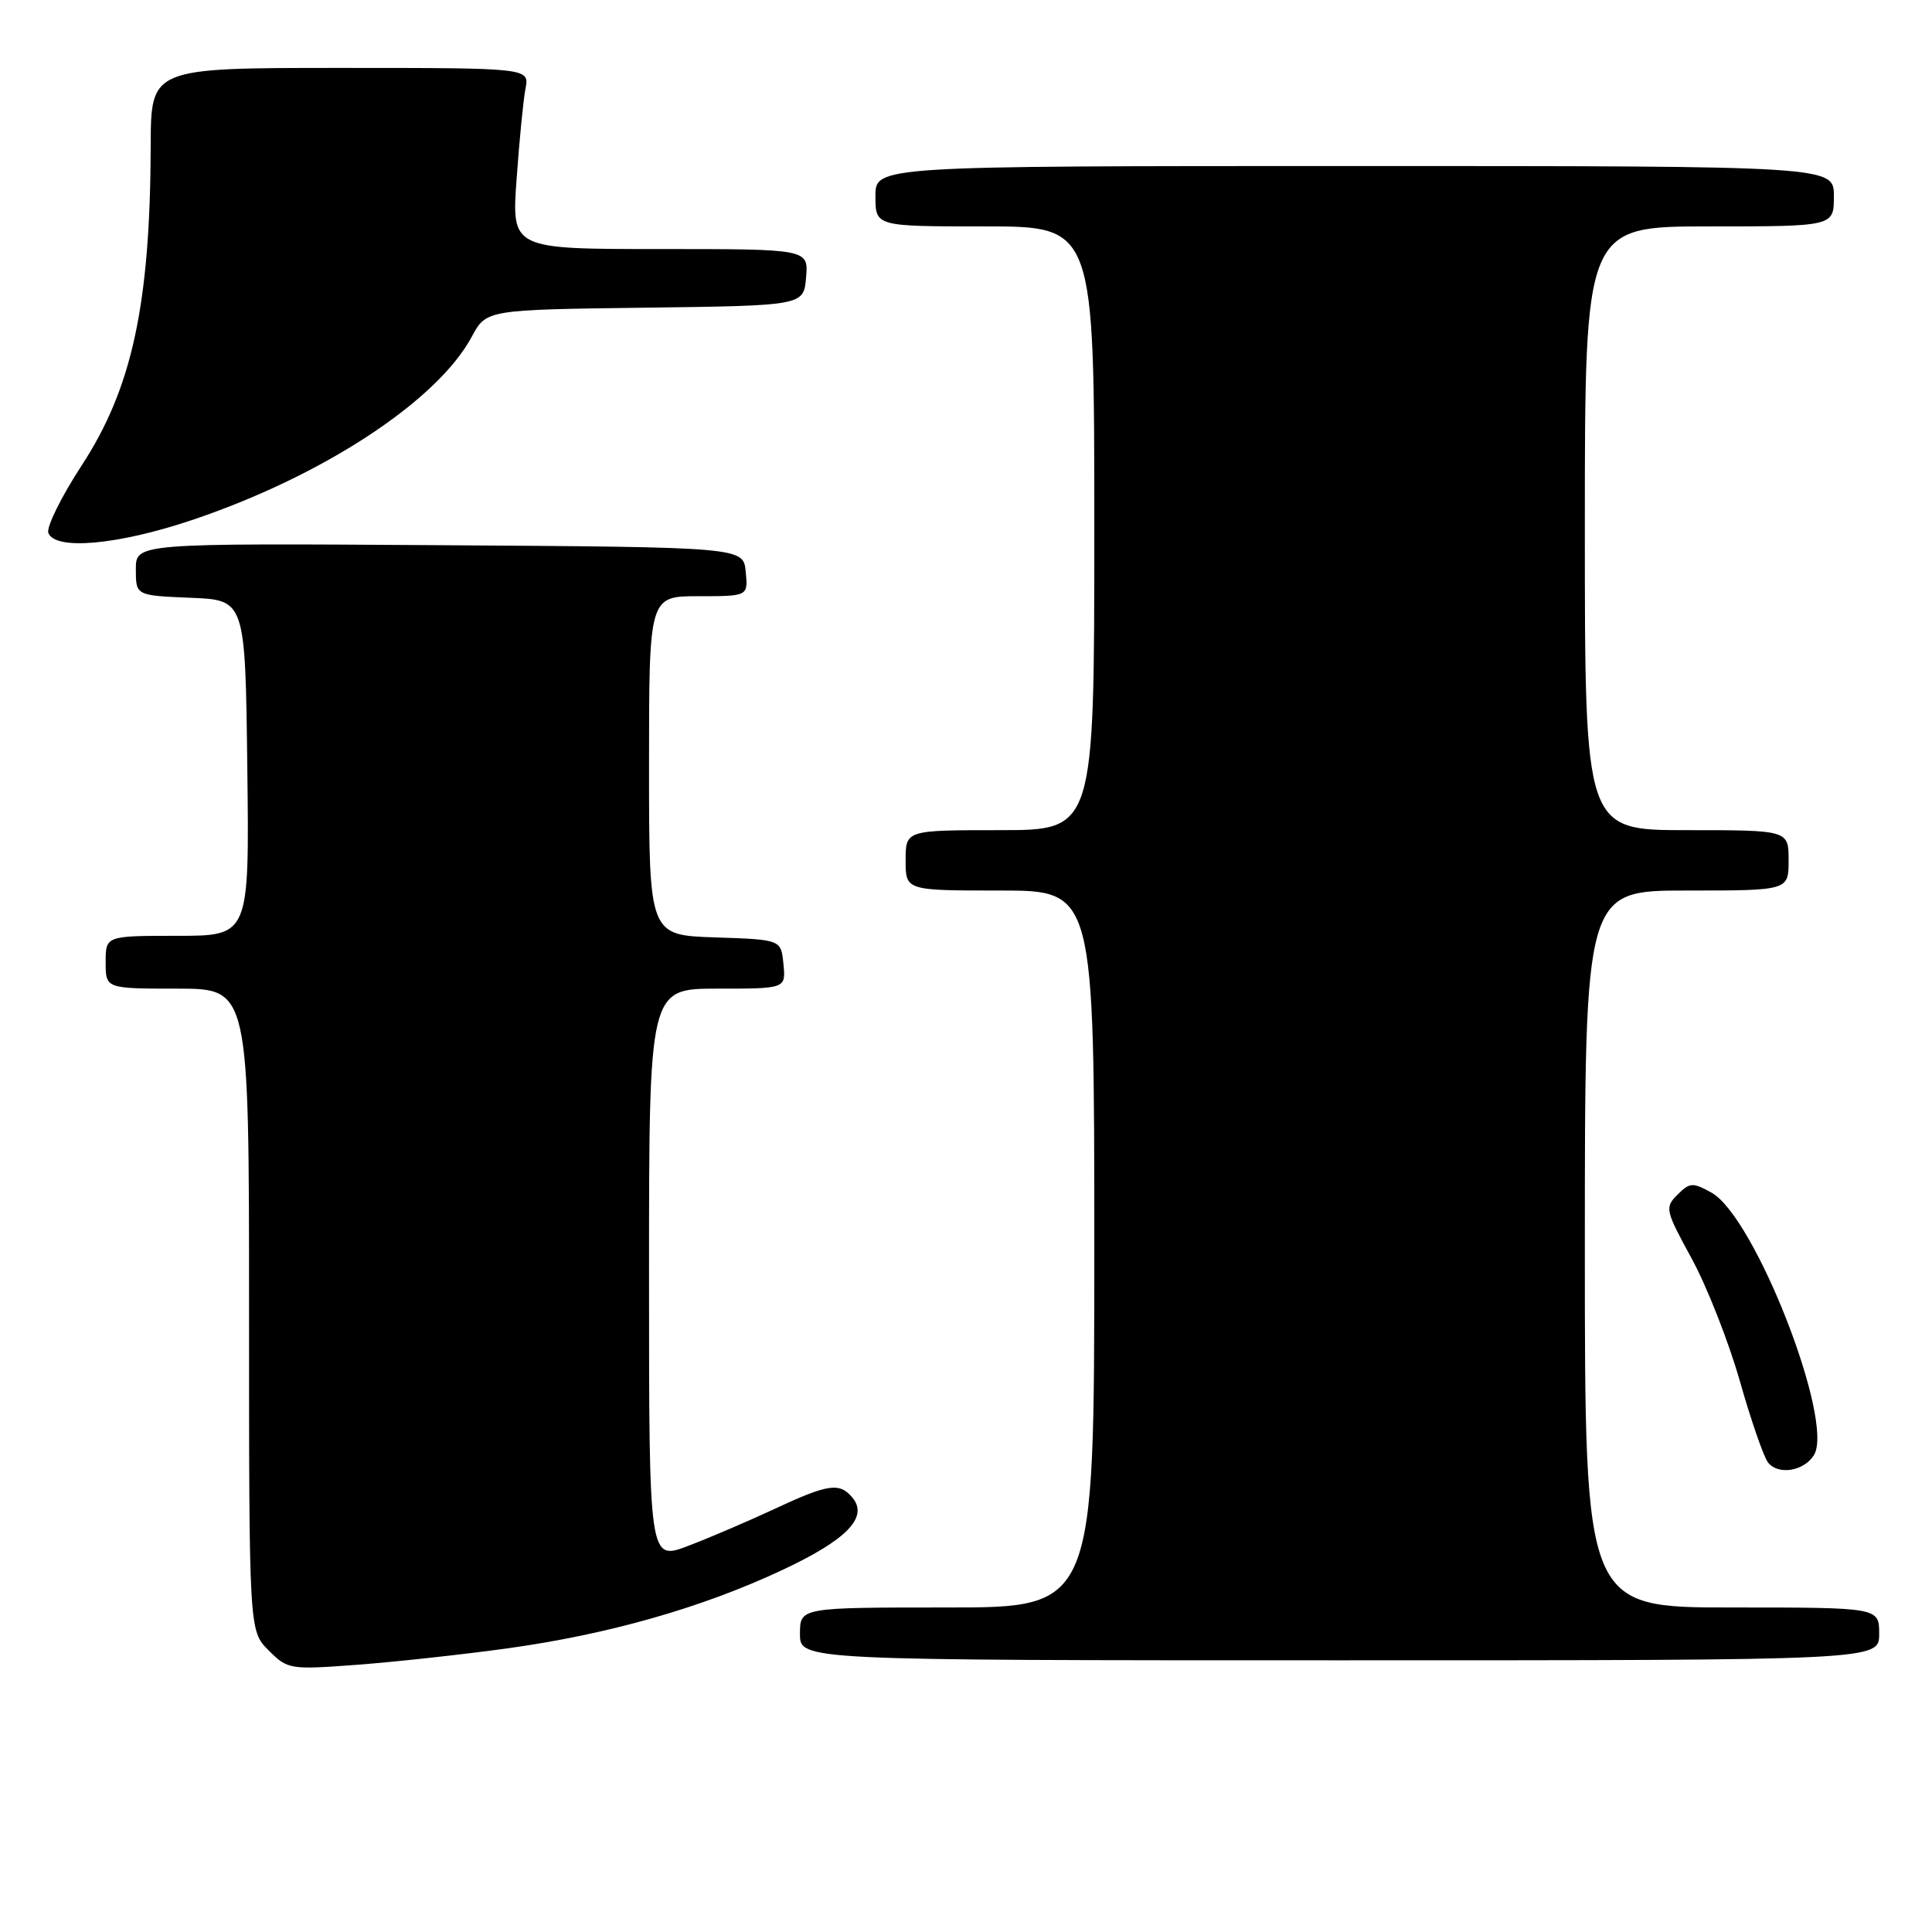 <?xml version="1.0" encoding="UTF-8" standalone="no"?>
<!DOCTYPE svg PUBLIC "-//W3C//DTD SVG 1.1//EN" "http://www.w3.org/Graphics/SVG/1.1/DTD/svg11.dtd" >
<svg xmlns="http://www.w3.org/2000/svg" xmlns:xlink="http://www.w3.org/1999/xlink" version="1.1" viewBox="0 0 256 256">
 <g >
 <path fill="currentColor"
d=" M 67.29 218.41 C 80.66 216.55 92.99 213.04 103.65 208.04 C 112.23 204.02 115.11 201.04 112.95 198.44 C 111.25 196.40 109.74 196.62 102.63 199.94 C 99.18 201.55 94.02 203.76 91.18 204.84 C 86.00 206.81 86.00 206.81 86.00 168.90 C 86.00 131.00 86.00 131.00 95.06 131.00 C 104.13 131.00 104.13 131.00 103.81 127.75 C 103.50 124.50 103.50 124.50 94.75 124.21 C 86.00 123.92 86.00 123.92 86.00 101.46 C 86.00 79.00 86.00 79.00 92.56 79.00 C 99.13 79.00 99.13 79.00 98.81 75.75 C 98.50 72.50 98.50 72.50 58.25 72.24 C 18.00 71.98 18.00 71.98 18.00 75.44 C 18.00 78.91 18.00 78.91 25.25 79.21 C 32.50 79.50 32.50 79.50 32.77 101.75 C 33.04 124.00 33.04 124.00 23.52 124.00 C 14.00 124.00 14.00 124.00 14.00 127.50 C 14.00 131.00 14.00 131.00 23.50 131.00 C 33.00 131.00 33.00 131.00 33.00 173.55 C 33.00 216.09 33.00 216.09 35.59 218.68 C 38.12 221.21 38.40 221.26 47.34 220.59 C 52.38 220.21 61.36 219.23 67.29 218.41 Z  M 249.00 216.50 C 249.00 213.00 249.00 213.00 229.50 213.00 C 210.00 213.00 210.00 213.00 210.00 165.50 C 210.00 118.00 210.00 118.00 223.50 118.00 C 237.00 118.00 237.00 118.00 237.00 114.00 C 237.00 110.00 237.00 110.00 223.50 110.00 C 210.00 110.00 210.00 110.00 210.00 70.00 C 210.00 30.00 210.00 30.00 226.50 30.00 C 243.00 30.00 243.00 30.00 243.00 26.00 C 243.00 22.00 243.00 22.00 179.50 22.00 C 116.00 22.00 116.00 22.00 116.00 26.00 C 116.00 30.00 116.00 30.00 130.50 30.00 C 145.00 30.00 145.00 30.00 145.00 70.00 C 145.00 110.00 145.00 110.00 132.50 110.00 C 120.00 110.00 120.00 110.00 120.00 114.00 C 120.00 118.00 120.00 118.00 132.50 118.00 C 145.00 118.00 145.00 118.00 145.00 165.50 C 145.00 213.00 145.00 213.00 125.50 213.00 C 106.00 213.00 106.00 213.00 106.00 216.50 C 106.00 220.00 106.00 220.00 177.50 220.00 C 249.00 220.00 249.00 220.00 249.00 216.50 Z  M 240.35 192.82 C 243.13 188.39 232.53 161.22 226.78 158.03 C 224.30 156.65 223.89 156.68 222.28 158.30 C 220.57 160.00 220.65 160.35 224.17 166.79 C 226.18 170.48 229.05 177.78 230.54 183.00 C 232.02 188.22 233.71 193.08 234.28 193.80 C 235.64 195.49 239.01 194.95 240.35 192.82 Z  M 25.35 68.94 C 42.66 63.14 57.90 53.17 62.50 44.64 C 64.43 41.04 64.43 41.04 85.47 40.77 C 106.50 40.50 106.50 40.50 106.81 36.75 C 107.12 33.00 107.12 33.00 87.45 33.00 C 67.79 33.00 67.79 33.00 68.45 23.75 C 68.81 18.66 69.34 13.26 69.63 11.75 C 70.16 9.00 70.16 9.00 45.08 9.00 C 20.00 9.00 20.00 9.00 19.97 19.25 C 19.91 40.32 17.51 51.43 10.83 61.66 C 8.11 65.83 6.12 69.87 6.41 70.62 C 7.30 72.95 15.55 72.22 25.35 68.94 Z "/>
</g>
</svg>
